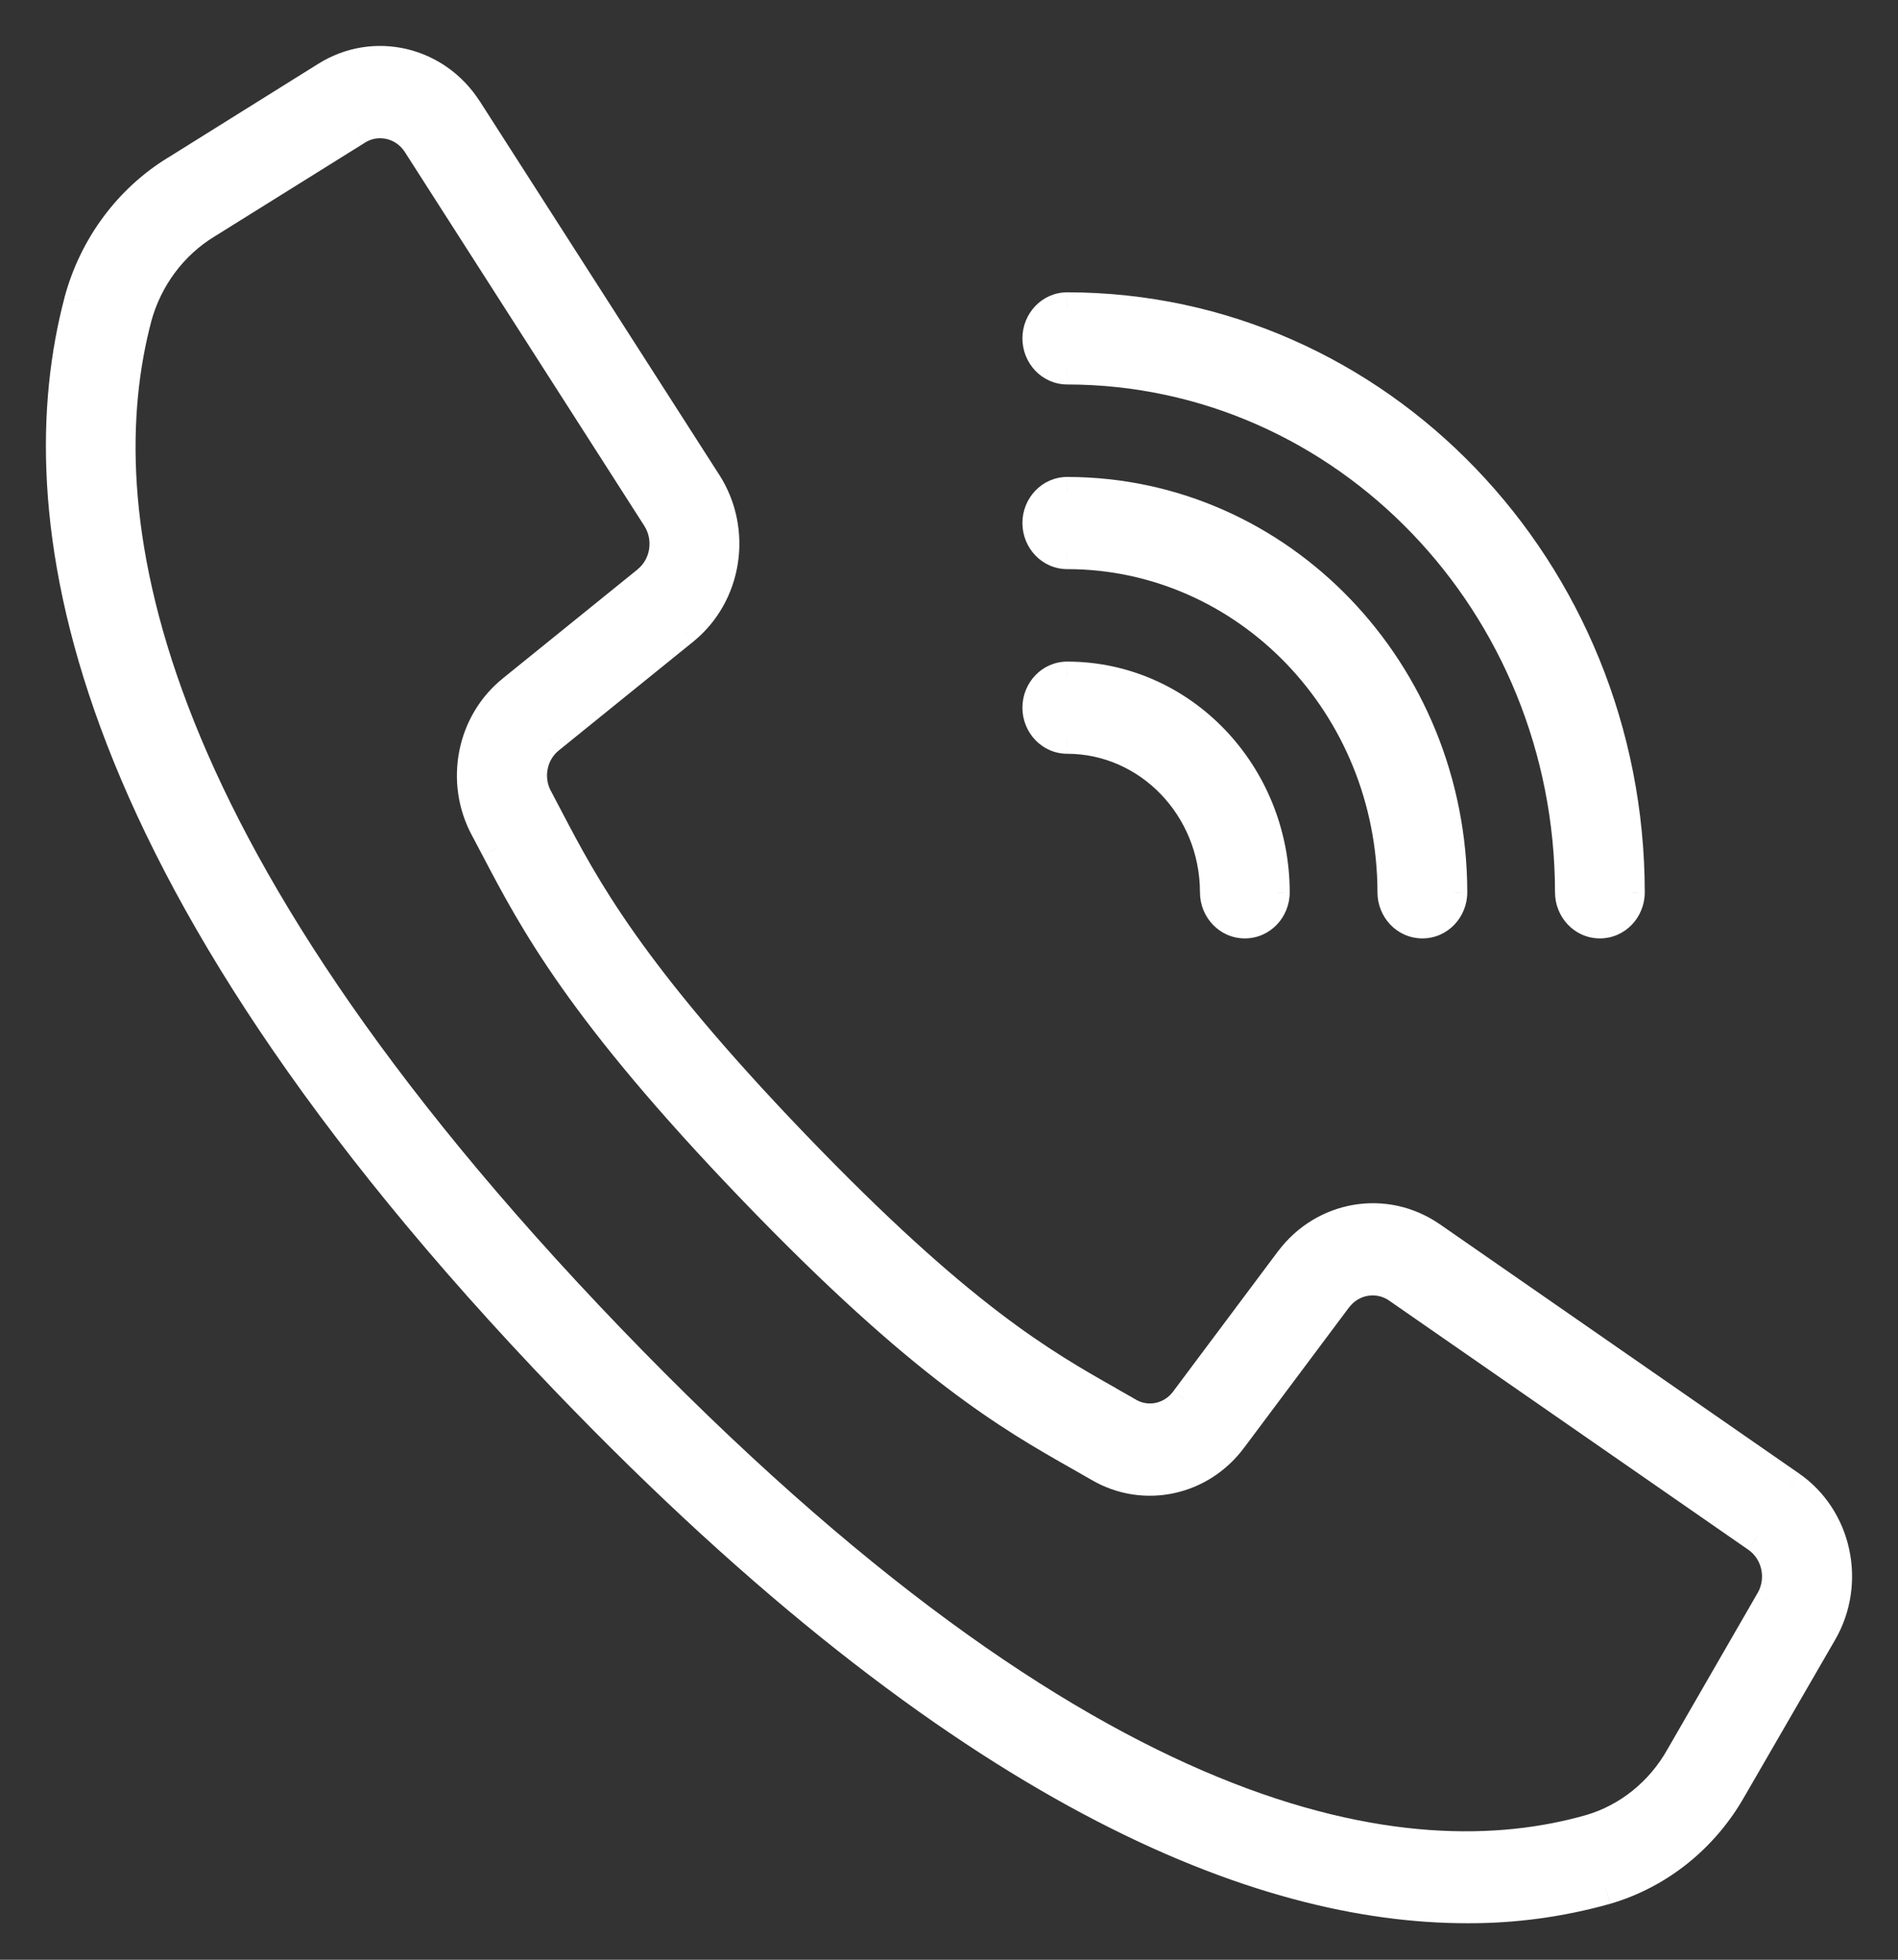 <svg width="31" height="32" viewBox="0 0 31 32" fill="none" xmlns="http://www.w3.org/2000/svg">
<rect x="0" y="0" width="31" height="32" fill="#333333" stroke="none"/>
<mask id="path-1-outside-1" maskUnits="userSpaceOnUse" x="0" y="0" width="31" height="32" fill="black">
<rect fill="white" width="31" height="32"/>
<path d="M29.239 24.263L23.369 20.193C22.624 19.68 21.626 19.849 21.075 20.58L19.366 22.866C19.146 23.167 18.746 23.255 18.428 23.071L18.103 22.885C17.025 22.273 15.684 21.513 12.981 18.701C10.278 15.889 9.545 14.493 8.957 13.374L8.779 13.036C8.6 12.706 8.682 12.288 8.972 12.058L11.169 10.281C11.872 9.708 12.034 8.67 11.542 7.895L7.627 1.791C7.123 1.002 6.111 0.765 5.33 1.254L2.876 2.787C2.104 3.258 1.539 4.022 1.297 4.917C0.413 8.266 1.078 14.046 9.265 22.561C15.778 29.333 20.627 31.154 23.959 31.154C24.726 31.158 25.49 31.054 26.231 30.846C27.092 30.595 27.827 30.006 28.28 29.204L29.756 26.653C30.226 25.841 29.998 24.788 29.239 24.263ZM28.923 26.137L27.451 28.69C27.125 29.269 26.597 29.695 25.977 29.878C23.003 30.727 17.809 30.024 9.949 21.85C2.089 13.676 1.413 8.275 2.229 5.183C2.406 4.537 2.815 3.987 3.373 3.649L5.827 2.117C6.166 1.905 6.606 2.008 6.824 2.351L10.736 8.454C10.949 8.79 10.879 9.24 10.574 9.489L8.377 11.267C7.708 11.798 7.517 12.76 7.929 13.524L8.103 13.854C8.721 15.031 9.489 16.497 12.292 19.412C15.095 22.326 16.504 23.125 17.637 23.767L17.954 23.949C18.688 24.377 19.613 24.178 20.125 23.483L21.834 21.198C22.073 20.881 22.506 20.808 22.83 21.03L28.699 25.101C29.028 25.328 29.127 25.785 28.923 26.137Z"/>
<path d="M17.432 6.028C21.968 6.033 25.643 9.855 25.648 14.571C25.648 14.848 25.864 15.073 26.131 15.073C26.398 15.073 26.614 14.848 26.614 14.571C26.609 9.3 22.501 5.028 17.432 5.023C17.165 5.023 16.949 5.248 16.949 5.525C16.949 5.803 17.165 6.028 17.432 6.028Z"/>
<path d="M17.432 9.043C20.367 9.046 22.745 11.519 22.748 14.571C22.748 14.848 22.965 15.073 23.232 15.073C23.498 15.073 23.715 14.848 23.715 14.571C23.711 10.964 20.9 8.042 17.432 8.038C17.165 8.038 16.949 8.263 16.949 8.54C16.949 8.818 17.165 9.043 17.432 9.043Z"/>
<path d="M17.432 12.058C18.766 12.06 19.847 13.184 19.849 14.571C19.849 14.848 20.065 15.073 20.332 15.073C20.599 15.073 20.815 14.848 20.815 14.571C20.813 12.629 19.3 11.055 17.432 11.053C17.165 11.053 16.949 11.278 16.949 11.556C16.949 11.833 17.165 12.058 17.432 12.058Z"/>
</mask>
<path d="M29.239 24.263L23.369 20.193C22.624 19.68 21.626 19.849 21.075 20.58L19.366 22.866C19.146 23.167 18.746 23.255 18.428 23.071L18.103 22.885C17.025 22.273 15.684 21.513 12.981 18.701C10.278 15.889 9.545 14.493 8.957 13.374L8.779 13.036C8.6 12.706 8.682 12.288 8.972 12.058L11.169 10.281C11.872 9.708 12.034 8.67 11.542 7.895L7.627 1.791C7.123 1.002 6.111 0.765 5.33 1.254L2.876 2.787C2.104 3.258 1.539 4.022 1.297 4.917C0.413 8.266 1.078 14.046 9.265 22.561C15.778 29.333 20.627 31.154 23.959 31.154C24.726 31.158 25.49 31.054 26.231 30.846C27.092 30.595 27.827 30.006 28.28 29.204L29.756 26.653C30.226 25.841 29.998 24.788 29.239 24.263ZM28.923 26.137L27.451 28.69C27.125 29.269 26.597 29.695 25.977 29.878C23.003 30.727 17.809 30.024 9.949 21.85C2.089 13.676 1.413 8.275 2.229 5.183C2.406 4.537 2.815 3.987 3.373 3.649L5.827 2.117C6.166 1.905 6.606 2.008 6.824 2.351L10.736 8.454C10.949 8.79 10.879 9.24 10.574 9.489L8.377 11.267C7.708 11.798 7.517 12.76 7.929 13.524L8.103 13.854C8.721 15.031 9.489 16.497 12.292 19.412C15.095 22.326 16.504 23.125 17.637 23.767L17.954 23.949C18.688 24.377 19.613 24.178 20.125 23.483L21.834 21.198C22.073 20.881 22.506 20.808 22.83 21.03L28.699 25.101C29.028 25.328 29.127 25.785 28.923 26.137Z" fill="white"/>
<path d="M17.432 6.028C21.968 6.033 25.643 9.855 25.648 14.571C25.648 14.848 25.864 15.073 26.131 15.073C26.398 15.073 26.614 14.848 26.614 14.571C26.609 9.3 22.501 5.028 17.432 5.023C17.165 5.023 16.949 5.248 16.949 5.525C16.949 5.803 17.165 6.028 17.432 6.028Z" fill="white"/>
<path d="M17.432 9.043C20.367 9.046 22.745 11.519 22.748 14.571C22.748 14.848 22.965 15.073 23.232 15.073C23.498 15.073 23.715 14.848 23.715 14.571C23.711 10.964 20.9 8.042 17.432 8.038C17.165 8.038 16.949 8.263 16.949 8.54C16.949 8.818 17.165 9.043 17.432 9.043Z" fill="white"/>
<path d="M17.432 12.058C18.766 12.06 19.847 13.184 19.849 14.571C19.849 14.848 20.065 15.073 20.332 15.073C20.599 15.073 20.815 14.848 20.815 14.571C20.813 12.629 19.3 11.055 17.432 11.053C17.165 11.053 16.949 11.278 16.949 11.556C16.949 11.833 17.165 12.058 17.432 12.058Z" fill="white"/>
<path d="M29.239 24.263L29.097 24.468L29.097 24.469L29.239 24.263ZM23.369 20.193L23.512 19.987L23.511 19.987L23.369 20.193ZM21.075 20.58L20.876 20.43L20.875 20.43L21.075 20.58ZM19.366 22.866L19.165 22.716L19.163 22.719L19.366 22.866ZM18.428 23.071L18.553 22.855L18.553 22.854L18.428 23.071ZM18.103 22.885L18.227 22.668L18.227 22.667L18.103 22.885ZM12.981 18.701L12.8 18.874L12.981 18.701ZM8.957 13.374L9.178 13.258L9.178 13.258L8.957 13.374ZM8.779 13.036L9 12.919L8.998 12.917L8.779 13.036ZM8.972 12.058L9.127 12.254L9.129 12.252L8.972 12.058ZM11.169 10.281L11.326 10.475L11.327 10.474L11.169 10.281ZM11.542 7.895L11.753 7.761L11.752 7.76L11.542 7.895ZM7.627 1.791L7.417 1.926L7.417 1.926L7.627 1.791ZM5.33 1.254L5.463 1.466L5.463 1.466L5.33 1.254ZM2.876 2.787L3.006 3L3.008 2.999L2.876 2.787ZM1.297 4.917L1.055 4.852L1.055 4.854L1.297 4.917ZM9.265 22.561L9.085 22.734L9.085 22.734L9.265 22.561ZM23.959 31.154L23.96 30.904H23.959V31.154ZM26.231 30.846L26.299 31.087L26.301 31.086L26.231 30.846ZM28.28 29.204L28.063 29.079L28.062 29.081L28.28 29.204ZM29.756 26.653L29.539 26.528L29.539 26.528L29.756 26.653ZM28.923 26.137L28.707 26.012L28.706 26.013L28.923 26.137ZM27.451 28.69L27.234 28.565L27.233 28.567L27.451 28.69ZM25.977 29.878L26.045 30.118L26.047 30.118L25.977 29.878ZM9.949 21.85L9.769 22.023L9.949 21.85ZM2.229 5.183L1.988 5.117L1.987 5.12L2.229 5.183ZM3.373 3.649L3.503 3.862L3.505 3.861L3.373 3.649ZM5.827 2.117L5.96 2.33L5.96 2.329L5.827 2.117ZM6.824 2.351L6.614 2.485L6.614 2.485L6.824 2.351ZM10.736 8.454L10.946 8.32L10.946 8.319L10.736 8.454ZM10.574 9.489L10.731 9.683L10.732 9.683L10.574 9.489ZM8.377 11.267L8.532 11.462L8.534 11.461L8.377 11.267ZM7.929 13.524L8.15 13.407L8.149 13.405L7.929 13.524ZM8.103 13.854L8.325 13.738L8.324 13.737L8.103 13.854ZM12.292 19.412L12.112 19.585L12.112 19.585L12.292 19.412ZM17.637 23.767L17.761 23.55L17.76 23.55L17.637 23.767ZM17.954 23.949L18.08 23.733L18.078 23.732L17.954 23.949ZM20.125 23.483L19.925 23.333L19.923 23.335L20.125 23.483ZM21.834 21.198L21.634 21.047L21.634 21.048L21.834 21.198ZM22.83 21.03L22.972 20.825L22.971 20.824L22.83 21.03ZM28.699 25.101L28.556 25.306L28.557 25.307L28.699 25.101ZM17.432 6.028L17.433 5.778H17.432V6.028ZM25.648 14.571H25.898V14.57L25.648 14.571ZM26.614 14.571H26.864V14.57L26.614 14.571ZM17.432 5.023L17.433 4.773H17.432V5.023ZM17.432 9.043L17.433 8.793H17.432V9.043ZM22.748 14.571H22.998V14.57L22.748 14.571ZM23.715 14.571H23.965V14.57L23.715 14.571ZM17.432 8.038L17.433 7.788H17.432V8.038ZM17.432 12.058L17.433 11.808H17.432V12.058ZM19.849 14.571H20.099V14.57L19.849 14.571ZM20.815 14.571H21.065V14.57L20.815 14.571ZM17.432 11.053L17.433 10.803H17.432V11.053ZM29.381 24.058L23.512 19.987L23.227 20.398L29.097 24.468L29.381 24.058ZM23.511 19.987C22.654 19.397 21.505 19.594 20.876 20.43L21.275 20.73C21.747 20.104 22.595 19.964 23.228 20.399L23.511 19.987ZM20.875 20.43L19.165 22.716L19.566 23.016L21.276 20.73L20.875 20.43ZM19.163 22.719C19.017 22.919 18.758 22.973 18.553 22.855L18.303 23.288C18.735 23.537 19.274 23.415 19.567 23.013L19.163 22.719ZM18.553 22.854L18.227 22.668L17.979 23.102L18.304 23.288L18.553 22.854ZM18.227 22.667C17.167 22.067 15.845 21.32 13.161 18.528L12.8 18.874C15.522 21.705 16.883 22.48 17.98 23.102L18.227 22.667ZM13.161 18.528C10.476 15.735 9.756 14.359 9.178 13.258L8.736 13.49C9.333 14.628 10.079 16.044 12.8 18.874L13.161 18.528ZM9.178 13.258L9 12.919L8.558 13.153L8.736 13.491L9.178 13.258ZM8.998 12.917C8.876 12.691 8.935 12.407 9.127 12.254L8.816 11.862C8.429 12.17 8.323 12.72 8.559 13.155L8.998 12.917ZM9.129 12.252L11.326 10.475L11.012 10.086L8.815 11.864L9.129 12.252ZM11.327 10.474C12.13 9.82 12.312 8.641 11.753 7.761L11.331 8.029C11.756 8.699 11.614 9.596 11.011 10.087L11.327 10.474ZM11.752 7.76L7.838 1.656L7.417 1.926L11.332 8.03L11.752 7.76ZM7.838 1.657C7.262 0.755 6.098 0.479 5.198 1.042L5.463 1.466C6.124 1.052 6.984 1.249 7.417 1.926L7.838 1.657ZM5.198 1.042L2.743 2.575L3.008 2.999L5.463 1.466L5.198 1.042ZM2.745 2.573C1.918 3.079 1.313 3.897 1.055 4.852L1.538 4.983C1.764 4.147 2.291 3.437 3.006 3L2.745 2.573ZM1.055 4.854C0.14 8.32 0.866 14.186 9.085 22.734L9.446 22.388C1.29 13.906 0.686 8.212 1.539 4.981L1.055 4.854ZM9.085 22.734C15.621 29.53 20.53 31.404 23.959 31.404V30.904C20.723 30.904 15.935 29.136 9.446 22.388L9.085 22.734ZM23.958 31.404C24.749 31.408 25.536 31.301 26.298 31.087L26.163 30.605C25.445 30.807 24.704 30.908 23.96 30.904L23.958 31.404ZM26.301 31.086C27.227 30.816 28.013 30.184 28.497 29.327L28.062 29.081C27.64 29.828 26.958 30.373 26.161 30.606L26.301 31.086ZM28.496 29.329L29.972 26.778L29.539 26.528L28.063 29.079L28.496 29.329ZM29.972 26.778C30.506 25.857 30.25 24.658 29.381 24.058L29.097 24.469C29.746 24.918 29.946 25.826 29.539 26.528L29.972 26.778ZM28.706 26.013L27.234 28.565L27.667 28.815L29.14 26.262L28.706 26.013ZM27.233 28.567C26.938 29.091 26.462 29.474 25.906 29.638L26.047 30.118C26.732 29.915 27.312 29.447 27.668 28.812L27.233 28.567ZM25.908 29.637C23.066 30.449 17.963 29.823 10.129 21.677L9.769 22.023C17.656 30.224 22.941 31.005 26.045 30.118L25.908 29.637ZM10.129 21.677C2.298 13.533 1.686 8.218 2.471 5.247L1.987 5.12C1.139 8.332 1.88 13.82 9.769 22.023L10.129 21.677ZM2.47 5.249C2.63 4.663 3.002 4.167 3.503 3.862L3.243 3.435C2.629 3.808 2.181 4.412 1.988 5.117L2.47 5.249ZM3.505 3.861L5.96 2.33L5.695 1.905L3.241 3.437L3.505 3.861ZM5.96 2.329C6.179 2.192 6.467 2.255 6.614 2.485L7.035 2.216C6.744 1.761 6.153 1.619 5.695 1.905L5.96 2.329ZM10.524 8.588C10.671 8.819 10.621 9.128 10.416 9.295L10.732 9.683C11.137 9.352 11.227 8.761 10.946 8.32L10.524 8.588ZM10.417 9.295L8.219 11.072L8.534 11.461L10.731 9.683L10.417 9.295ZM8.221 11.071C7.455 11.68 7.241 12.775 7.709 13.643L8.149 13.405C7.793 12.746 7.96 11.917 8.532 11.462L8.221 11.071ZM7.708 13.641L7.882 13.97L8.324 13.737L8.15 13.407L7.708 13.641ZM7.882 13.97C8.509 15.165 9.29 16.651 12.112 19.585L12.472 19.238C9.687 16.343 8.933 14.898 8.325 13.738L7.882 13.97ZM12.112 19.585C14.934 22.519 16.363 23.332 17.513 23.985L17.76 23.55C16.646 22.918 15.257 22.134 12.472 19.238L12.112 19.585ZM17.512 23.984L17.83 24.166L18.078 23.732L17.761 23.55L17.512 23.984ZM17.828 24.165C18.675 24.659 19.741 24.427 20.326 23.631L19.923 23.335C19.486 23.93 18.701 24.095 18.08 23.733L17.828 24.165ZM20.325 23.633L22.034 21.348L21.634 21.048L19.925 23.333L20.325 23.633ZM22.034 21.349C22.194 21.137 22.477 21.092 22.688 21.236L22.971 20.824C22.535 20.525 21.953 20.626 21.634 21.047L22.034 21.349ZM22.687 21.236L28.556 25.306L28.841 24.895L22.972 20.825L22.687 21.236ZM28.557 25.307C28.776 25.458 28.847 25.77 28.707 26.012L29.139 26.263C29.407 25.801 29.28 25.199 28.841 24.895L28.557 25.307ZM17.432 6.278C21.82 6.283 25.393 9.984 25.398 14.571L25.898 14.57C25.893 9.726 22.115 5.783 17.433 5.778L17.432 6.278ZM25.398 14.571C25.398 14.977 25.717 15.323 26.131 15.323V14.823C26.011 14.823 25.898 14.72 25.898 14.571H25.398ZM26.131 15.323C26.545 15.323 26.864 14.977 26.864 14.571H26.364C26.364 14.72 26.251 14.823 26.131 14.823V15.323ZM26.864 14.57C26.859 9.171 22.648 4.778 17.433 4.773L17.432 5.273C22.354 5.278 26.359 9.429 26.364 14.571L26.864 14.57ZM17.432 4.773C17.018 4.773 16.699 5.119 16.699 5.525H17.199C17.199 5.376 17.313 5.273 17.432 5.273V4.773ZM16.699 5.525C16.699 5.931 17.018 6.278 17.432 6.278V5.778C17.313 5.778 17.199 5.674 17.199 5.525H16.699ZM17.432 9.293C20.22 9.296 22.495 11.648 22.498 14.571L22.998 14.57C22.995 11.39 20.514 8.797 17.433 8.793L17.432 9.293ZM22.498 14.571C22.498 14.977 22.817 15.323 23.232 15.323V14.823C23.112 14.823 22.998 14.72 22.998 14.571H22.498ZM23.232 15.323C23.646 15.323 23.965 14.977 23.965 14.571H23.465C23.465 14.72 23.351 14.823 23.232 14.823V15.323ZM23.965 14.57C23.961 10.835 21.048 7.792 17.433 7.788L17.432 8.288C20.753 8.292 23.461 11.093 23.465 14.571L23.965 14.57ZM17.432 7.788C17.018 7.788 16.699 8.134 16.699 8.54H17.199C17.199 8.392 17.313 8.288 17.432 8.288V7.788ZM16.699 8.54C16.699 8.947 17.018 9.293 17.432 9.293V8.793C17.313 8.793 17.199 8.689 17.199 8.54H16.699ZM17.432 12.308C18.619 12.31 19.597 13.313 19.599 14.571L20.099 14.57C20.097 13.055 18.913 11.81 17.433 11.808L17.432 12.308ZM19.599 14.571C19.599 14.977 19.918 15.323 20.332 15.323V14.823C20.212 14.823 20.099 14.72 20.099 14.571H19.599ZM20.332 15.323C20.746 15.323 21.065 14.977 21.065 14.571H20.565C20.565 14.72 20.452 14.823 20.332 14.823V15.323ZM21.065 14.57C21.063 12.5 19.447 10.805 17.433 10.803L17.432 11.303C19.152 11.305 20.563 12.758 20.565 14.571L21.065 14.57ZM17.432 10.803C17.018 10.803 16.699 11.149 16.699 11.556H17.199C17.199 11.407 17.313 11.303 17.432 11.303V10.803ZM16.699 11.556C16.699 11.962 17.018 12.308 17.432 12.308V11.808C17.313 11.808 17.199 11.704 17.199 11.556H16.699ZM6.614 2.485L10.525 8.589L10.946 8.319L7.035 2.216L6.614 2.485Z" fill="white" mask="url(#path-1-outside-1)"/>
</svg>

